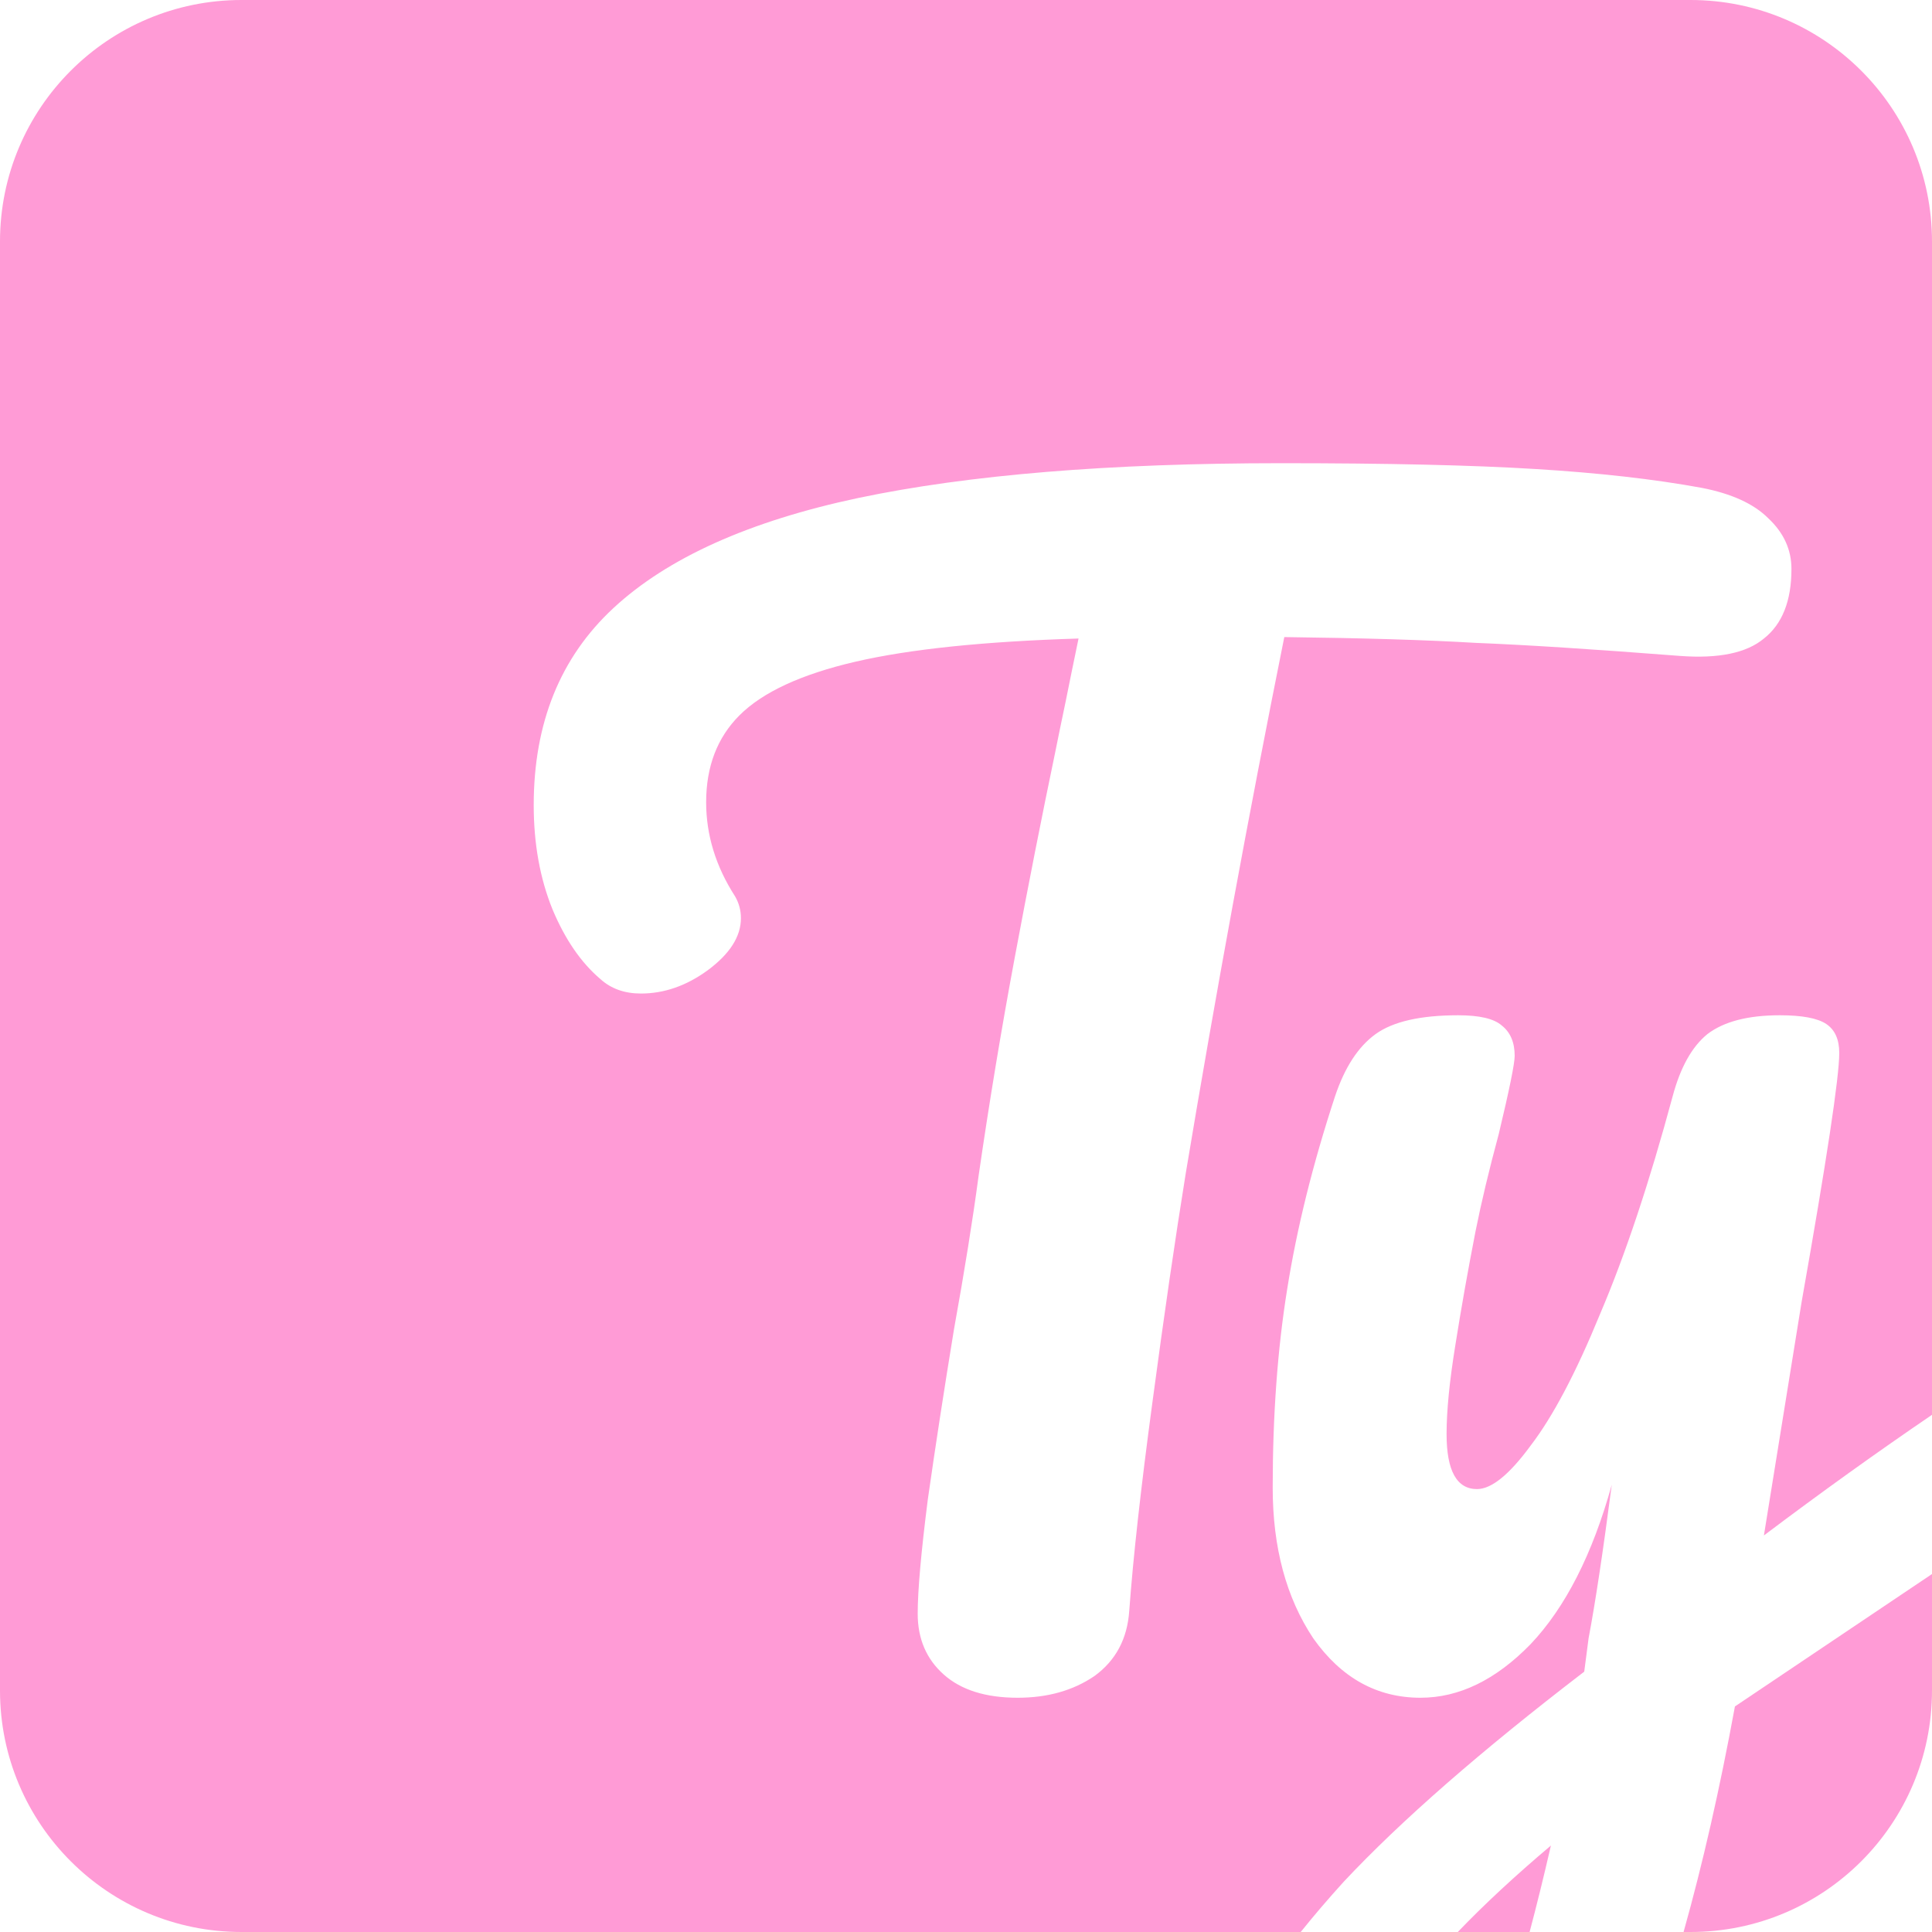 <svg width="224" height="224" viewBox="0 0 224 224" fill="none" xmlns="http://www.w3.org/2000/svg">
<g clip-path="url(#clip0_2215_27)">
<path fill-rule="evenodd" clip-rule="evenodd" d="M28 0C12.536 0 0 12.536 0 28V196C0 211.464 12.536 224 28 224H150.808C152.311 222.125 153.972 220.183 155.791 218.176C162.399 211.12 171.695 203 183.679 193.816L184.183 189.952C184.967 185.808 185.863 179.872 186.871 172.144C184.631 180.208 181.495 186.368 177.463 190.624C173.431 194.768 169.175 196.84 164.695 196.84C159.655 196.84 155.511 194.544 152.263 189.952C149.127 185.248 147.559 179.424 147.559 172.48C147.559 164.08 148.119 156.408 149.239 149.464C150.359 142.408 152.207 134.96 154.783 127.12C155.903 123.76 157.471 121.352 159.487 119.896C161.503 118.44 164.695 117.712 169.063 117.712C171.527 117.712 173.207 118.104 174.103 118.888C175.111 119.672 175.615 120.848 175.615 122.416C175.615 123.312 174.999 126.336 173.767 131.488C172.647 135.632 171.751 139.384 171.079 142.744C170.183 147.336 169.399 151.76 168.727 156.016C168.055 160.16 167.719 163.576 167.719 166.264C167.719 170.52 168.895 172.648 171.247 172.648C172.927 172.648 174.999 170.968 177.463 167.608C180.039 164.248 182.727 159.152 185.527 152.32C188.439 145.488 191.239 137.088 193.927 127.12C194.823 123.76 196.167 121.352 197.959 119.896C199.863 118.44 202.663 117.712 206.359 117.712C208.935 117.712 210.727 118.048 211.735 118.72C212.743 119.392 213.247 120.512 213.247 122.08C213.247 124.88 211.791 134.512 208.879 150.976L204.511 178.024C211.139 173.031 217.636 168.369 224 164.037V28C224 12.536 211.464 0 196 0H28ZM205.016 60.088C203.336 58.408 200.76 57.232 197.288 56.56C191.8 55.552 185.36 54.824 177.968 54.376C170.688 53.928 160.888 53.704 148.568 53.704C128.632 53.704 112.28 55.048 99.512 57.736C86.856 60.424 77.392 64.68 71.12 70.504C64.96 76.216 61.88 83.832 61.88 93.352C61.88 97.832 62.608 101.864 64.064 105.448C65.52 108.92 67.368 111.608 69.608 113.512C70.84 114.632 72.408 115.192 74.312 115.192C77 115.192 79.576 114.296 82.04 112.504C84.616 110.6 85.904 108.584 85.904 106.456C85.904 105.56 85.68 104.72 85.232 103.936C82.992 100.464 81.872 96.824 81.872 93.016C81.872 88.872 83.16 85.512 85.736 82.936C88.424 80.248 92.904 78.176 99.176 76.72C105.448 75.264 114.072 74.368 125.048 74.032C124.488 76.72 123.984 79.184 123.536 81.424C123.088 83.552 122.696 85.456 122.36 87.136C120.792 94.64 119.224 102.592 117.656 110.992C116.088 119.392 114.688 127.848 113.456 136.36C112.784 141.4 111.832 147.336 110.6 154.168C109.48 161 108.472 167.552 107.576 173.824C106.792 179.984 106.4 184.408 106.4 187.096C106.4 190.008 107.408 192.36 109.424 194.152C111.44 195.944 114.296 196.84 117.992 196.84C121.464 196.84 124.432 196 126.896 194.32C129.36 192.528 130.704 190.008 130.928 186.76C131.376 180.6 132.272 172.536 133.616 162.568C134.96 152.488 136.248 143.64 137.48 136.024C140.952 115.192 144.76 94.472 148.904 73.864C158.088 73.976 165.48 74.2 171.08 74.536C176.792 74.76 184.688 75.264 194.768 76.048C199.248 76.384 202.496 75.712 204.512 74.032C206.64 72.352 207.704 69.664 207.704 65.968C207.704 63.728 206.808 61.768 205.016 60.088Z" fill="#FF9BD6"/>
<path d="M224 182.496L201.151 197.848C199.395 207.414 197.41 216.131 195.196 224H196C211.464 224 224 211.464 224 196V182.496Z" fill="#FF9BD6"/>
<path d="M177.346 224C178.169 220.901 178.992 217.56 179.815 213.976C175.673 217.472 172.074 220.814 169.017 224H177.346Z" fill="#FF9BD6"/>
</g>
<defs>
<clipPath id="clip0_2215_27">
<rect width="224" height="224" fill="white"/>
</clipPath>
</defs>
</svg>
